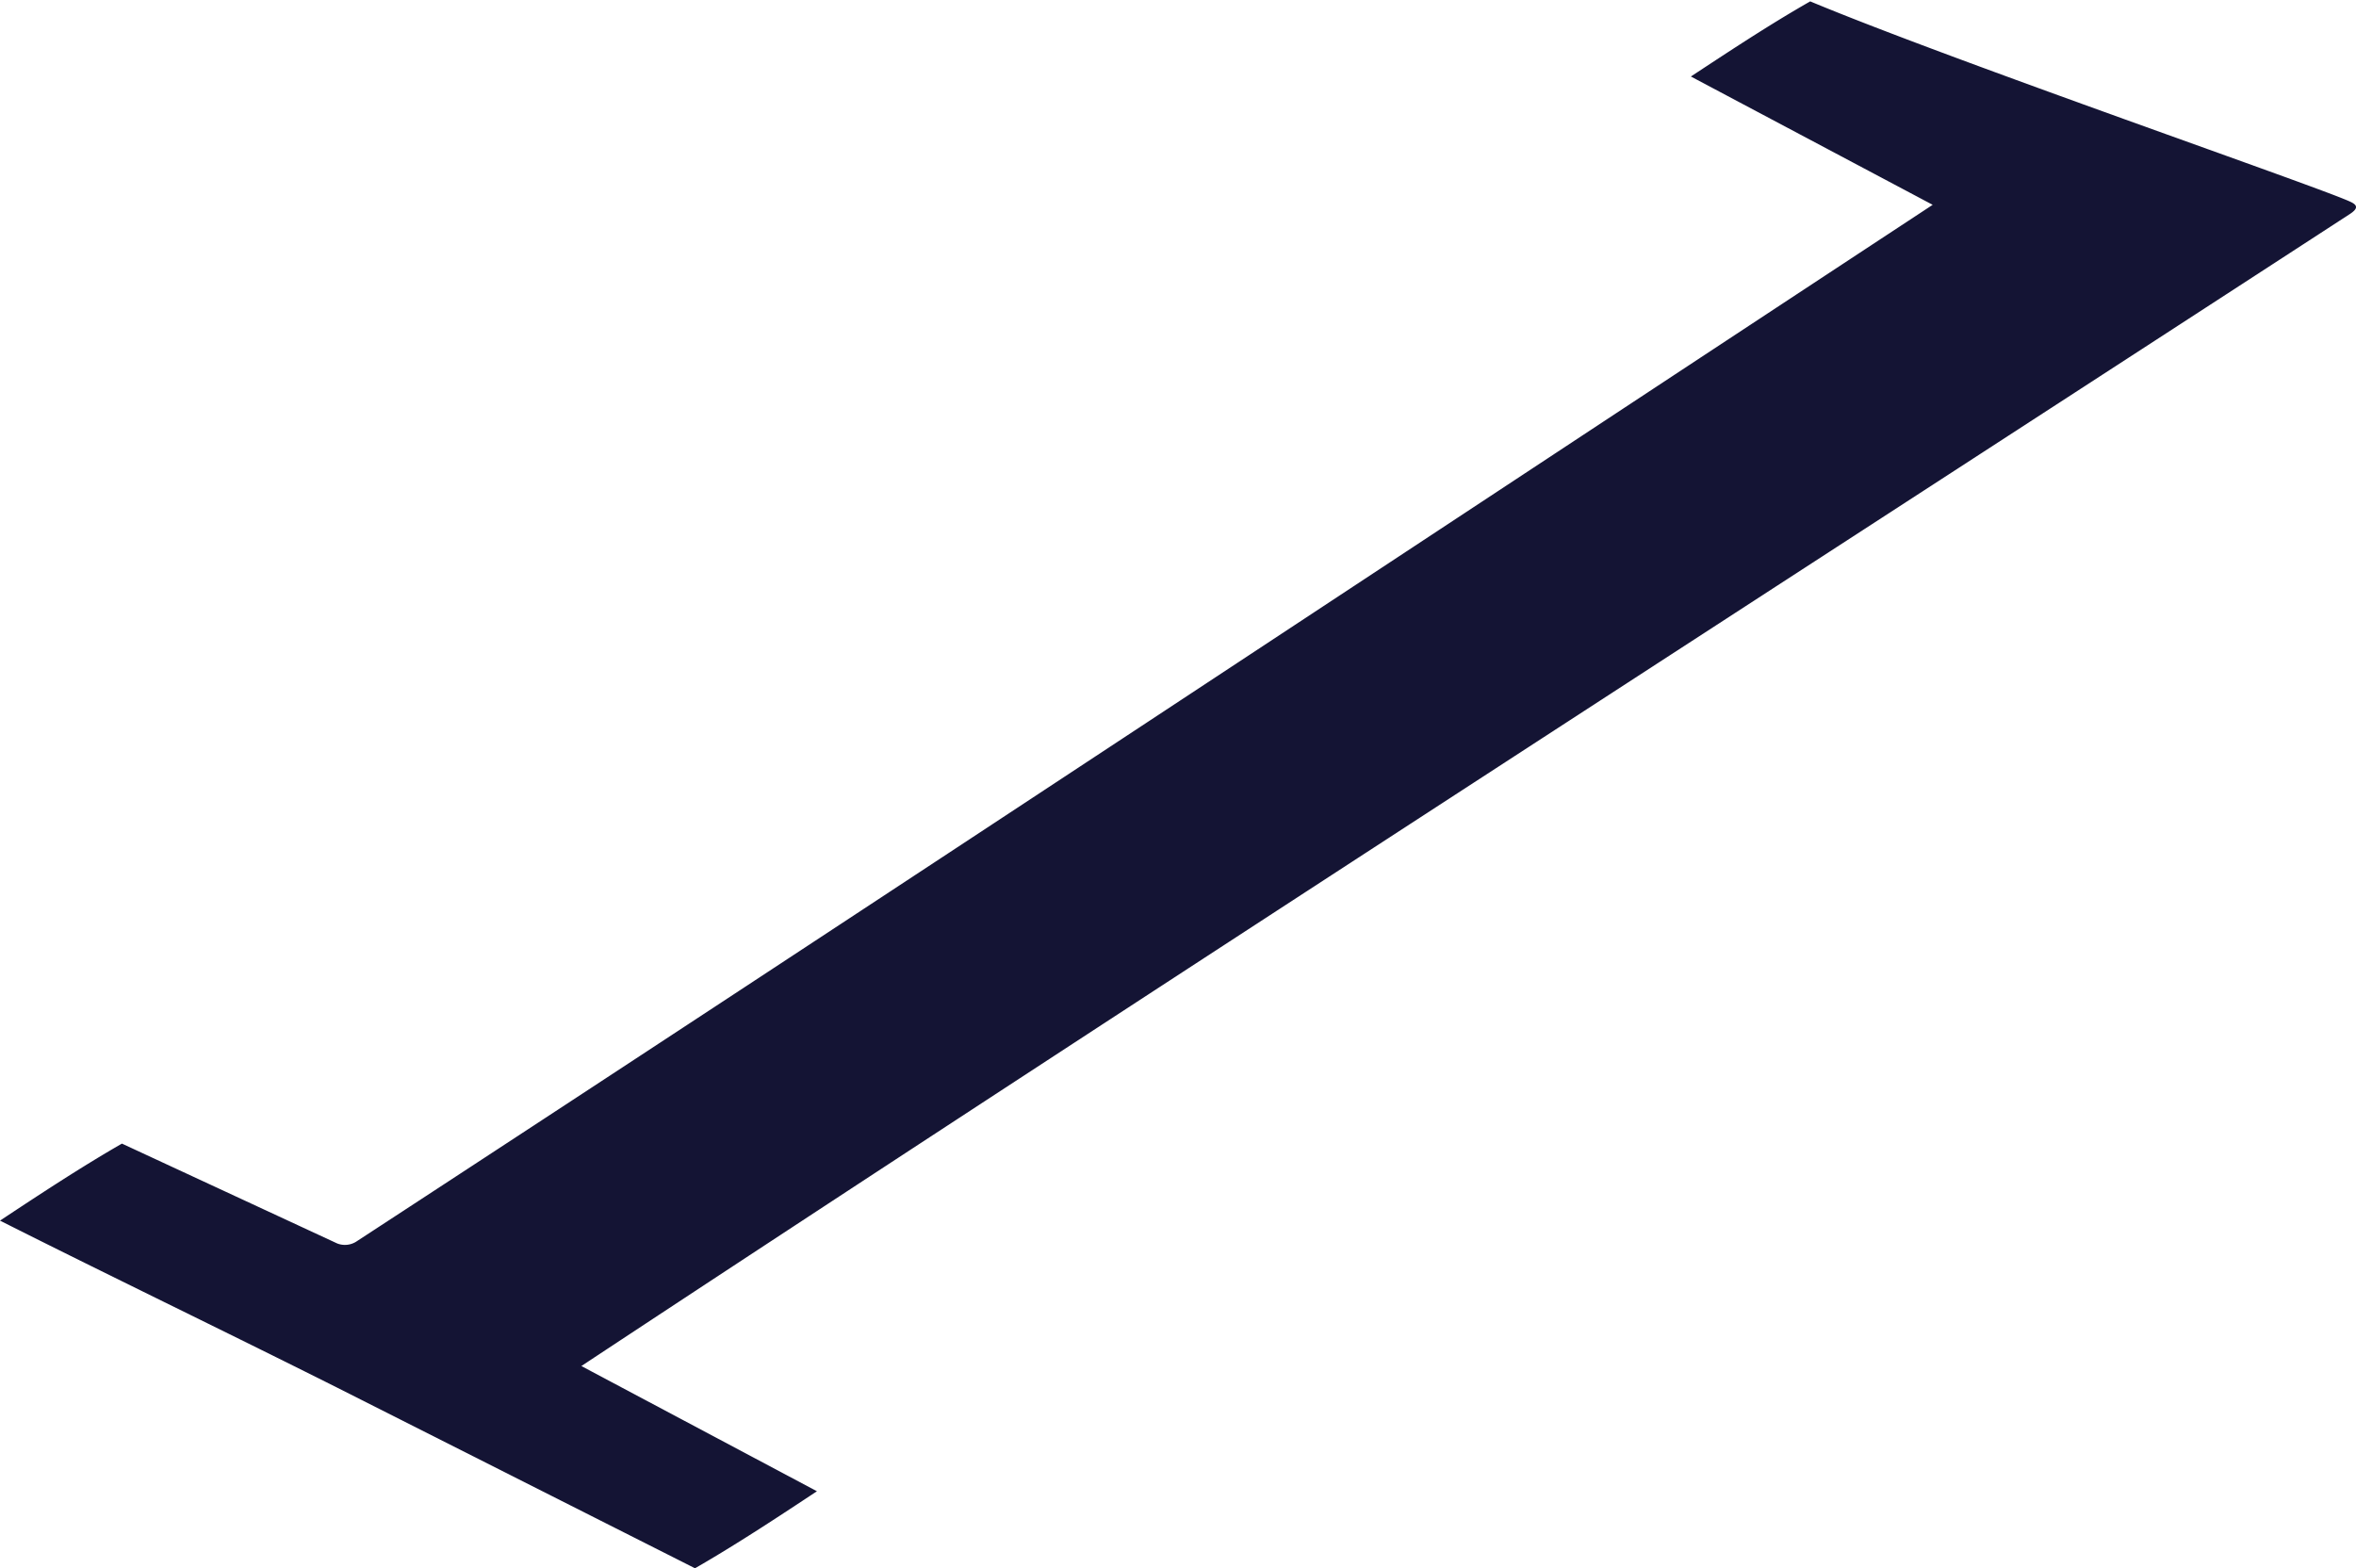<svg xmlns="http://www.w3.org/2000/svg" viewBox="0 0 136.41 90.81"><defs><style>.cls-1{fill:#141434;}</style></defs><title>Asset 8</title><g id="Layer_2" data-name="Layer 2"><g id="Layer_1-2" data-name="Layer 1"><path class="cls-1" d="M7.06,66.22,19.52,72a1.23,1.23,0,0,0,1.16-.14c27.71-18.09,63.85-42,91.22-60l-14-7.43c2.19-1.44,4.54-3,6.91-4.35,8.32,3.47,29.9,10.9,31.33,11.63.36.18.39.37-.08.68C107.56,30.92,64.79,58.54,33.66,79.1L47.3,86.35c-2.19,1.45-4.69,3.1-7.06,4.46L19.48,80.33C13,77.08,5.91,73.66,0,70.68,2.19,69.23,4.69,67.58,7.06,66.22Z"/></g></g></svg>